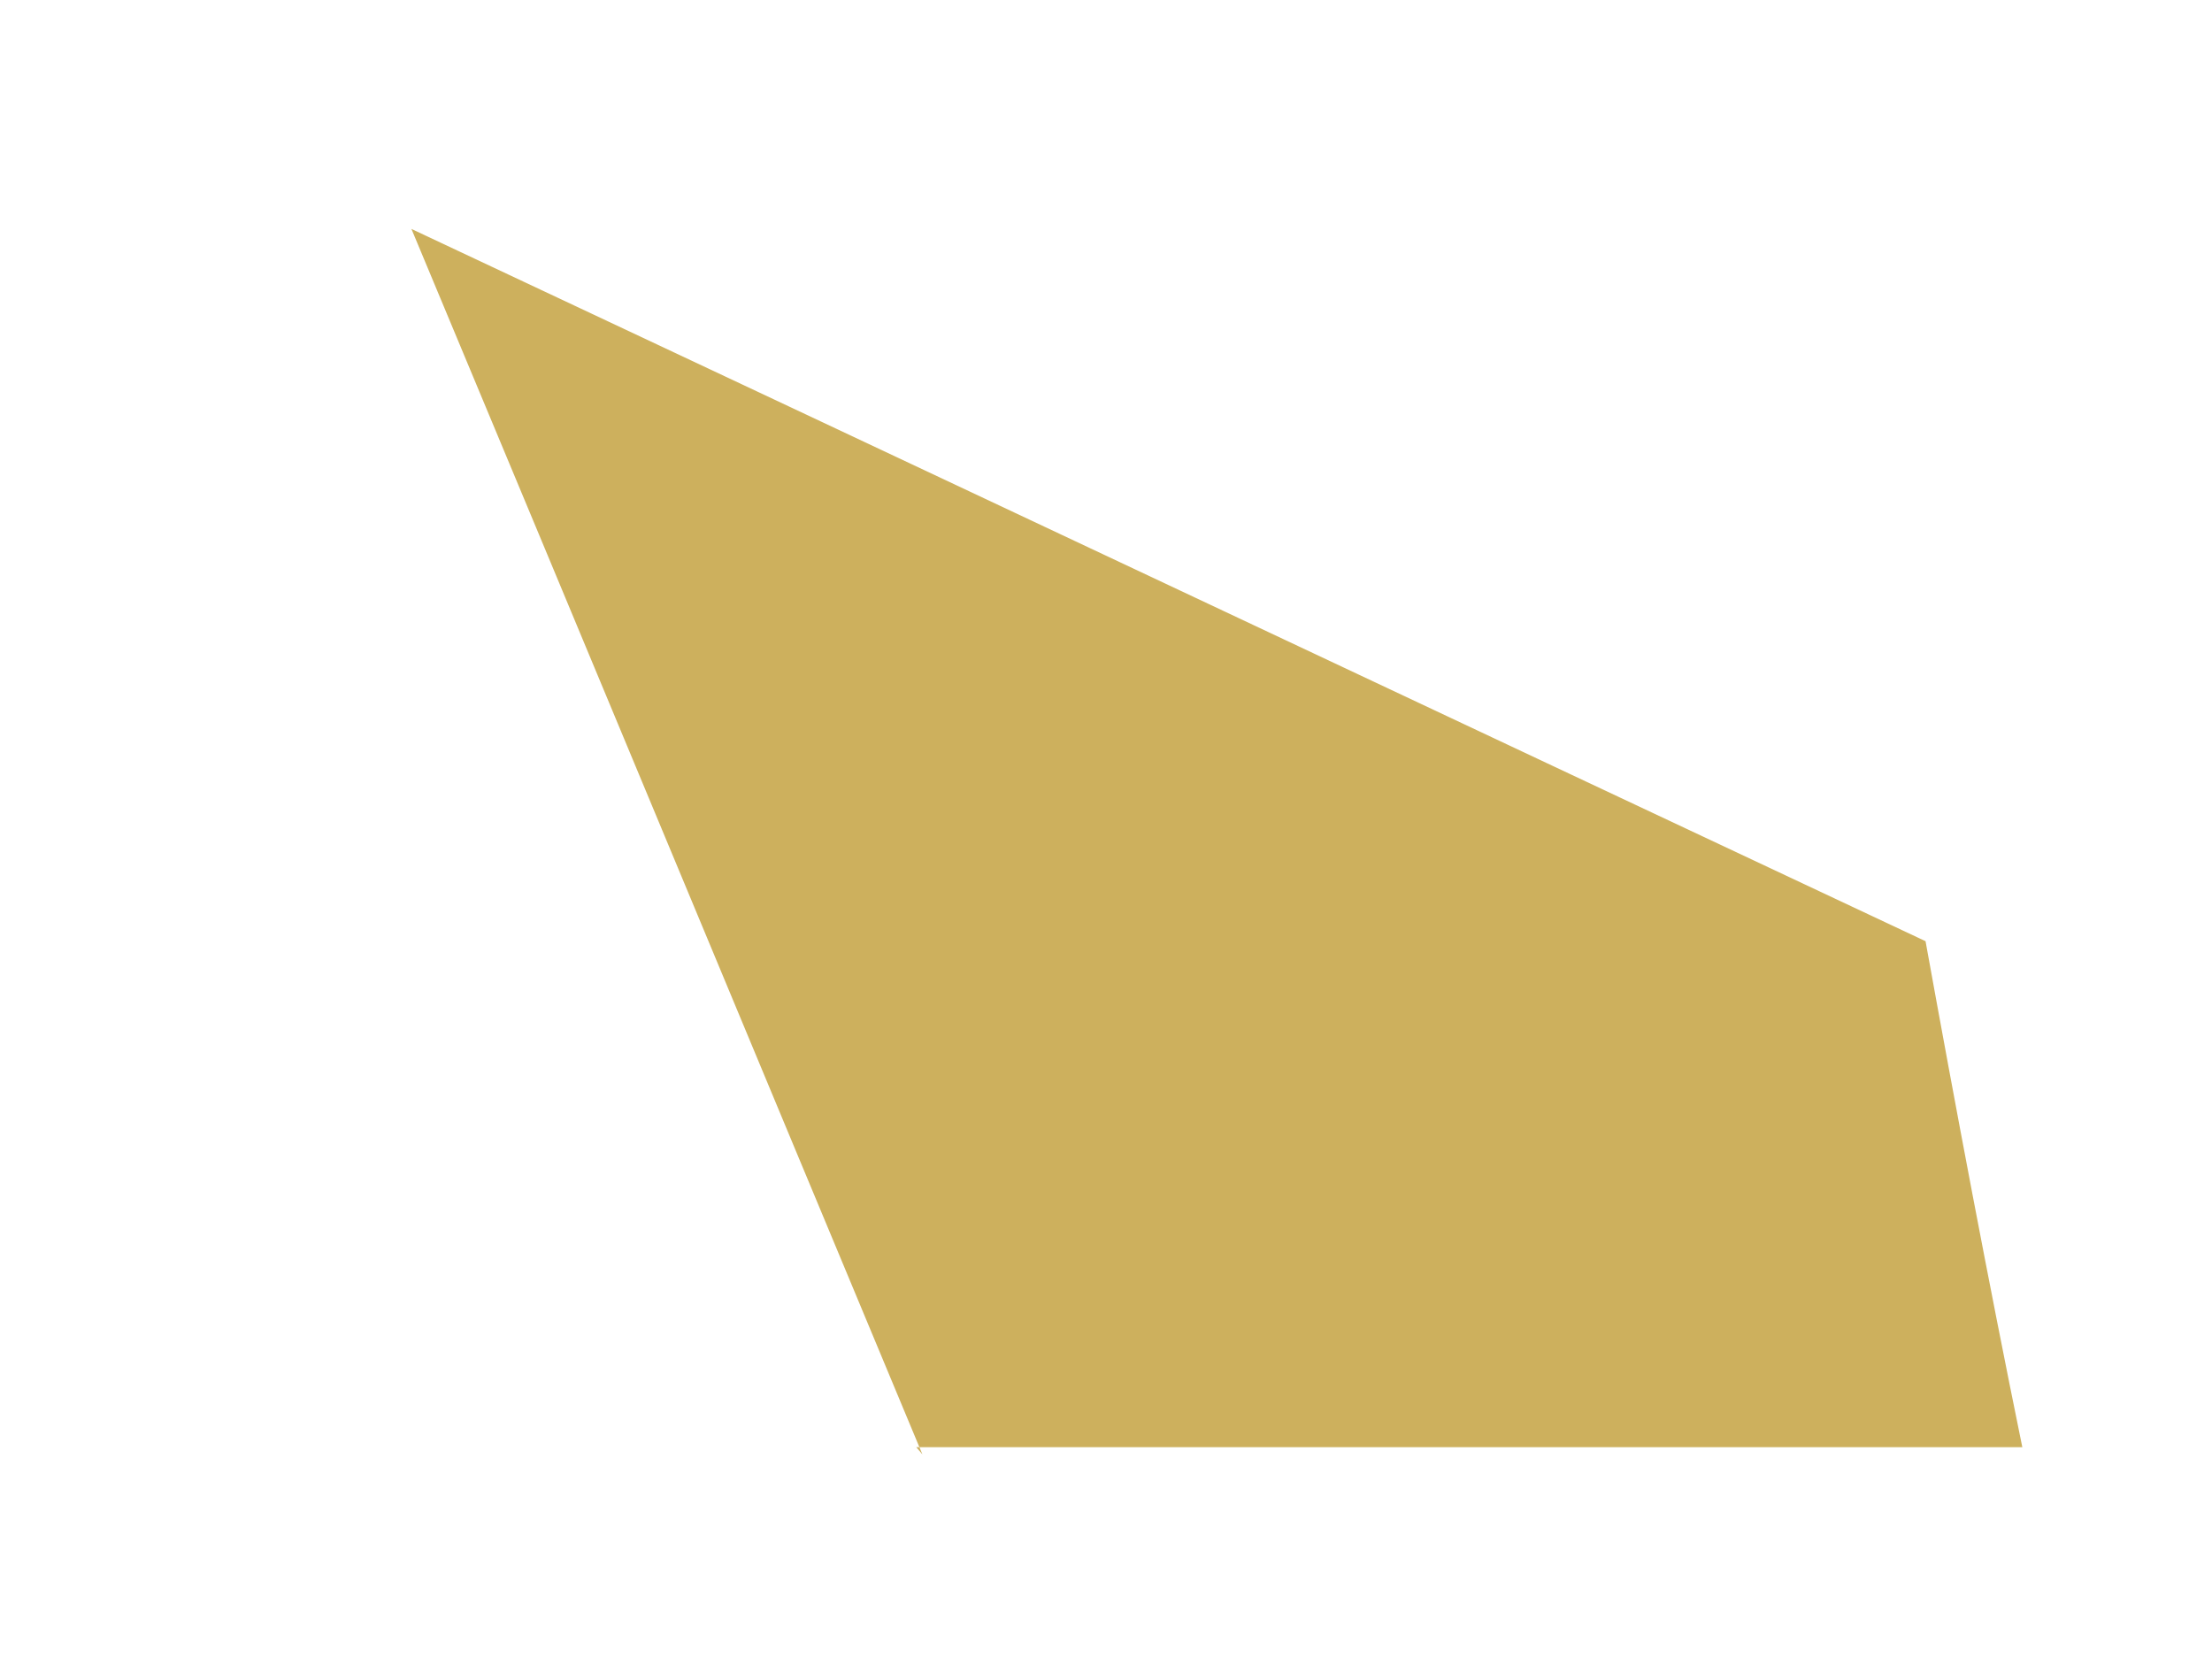 <svg xmlns="http://www.w3.org/2000/svg" width="4" height="3" viewBox="0 0 4 3" fill="none"><path d="M3.482 1.702C3.537 2.006 3.595 2.314 3.657 2.617C2.991 2.617 2.324 2.617 1.657 2.617L1.668 2.63C1.36 1.892 1.052 1.151 0.744 0.414C1.657 0.843 2.569 1.273 3.482 1.702Z" fill="#CDB05D"></path></svg>
